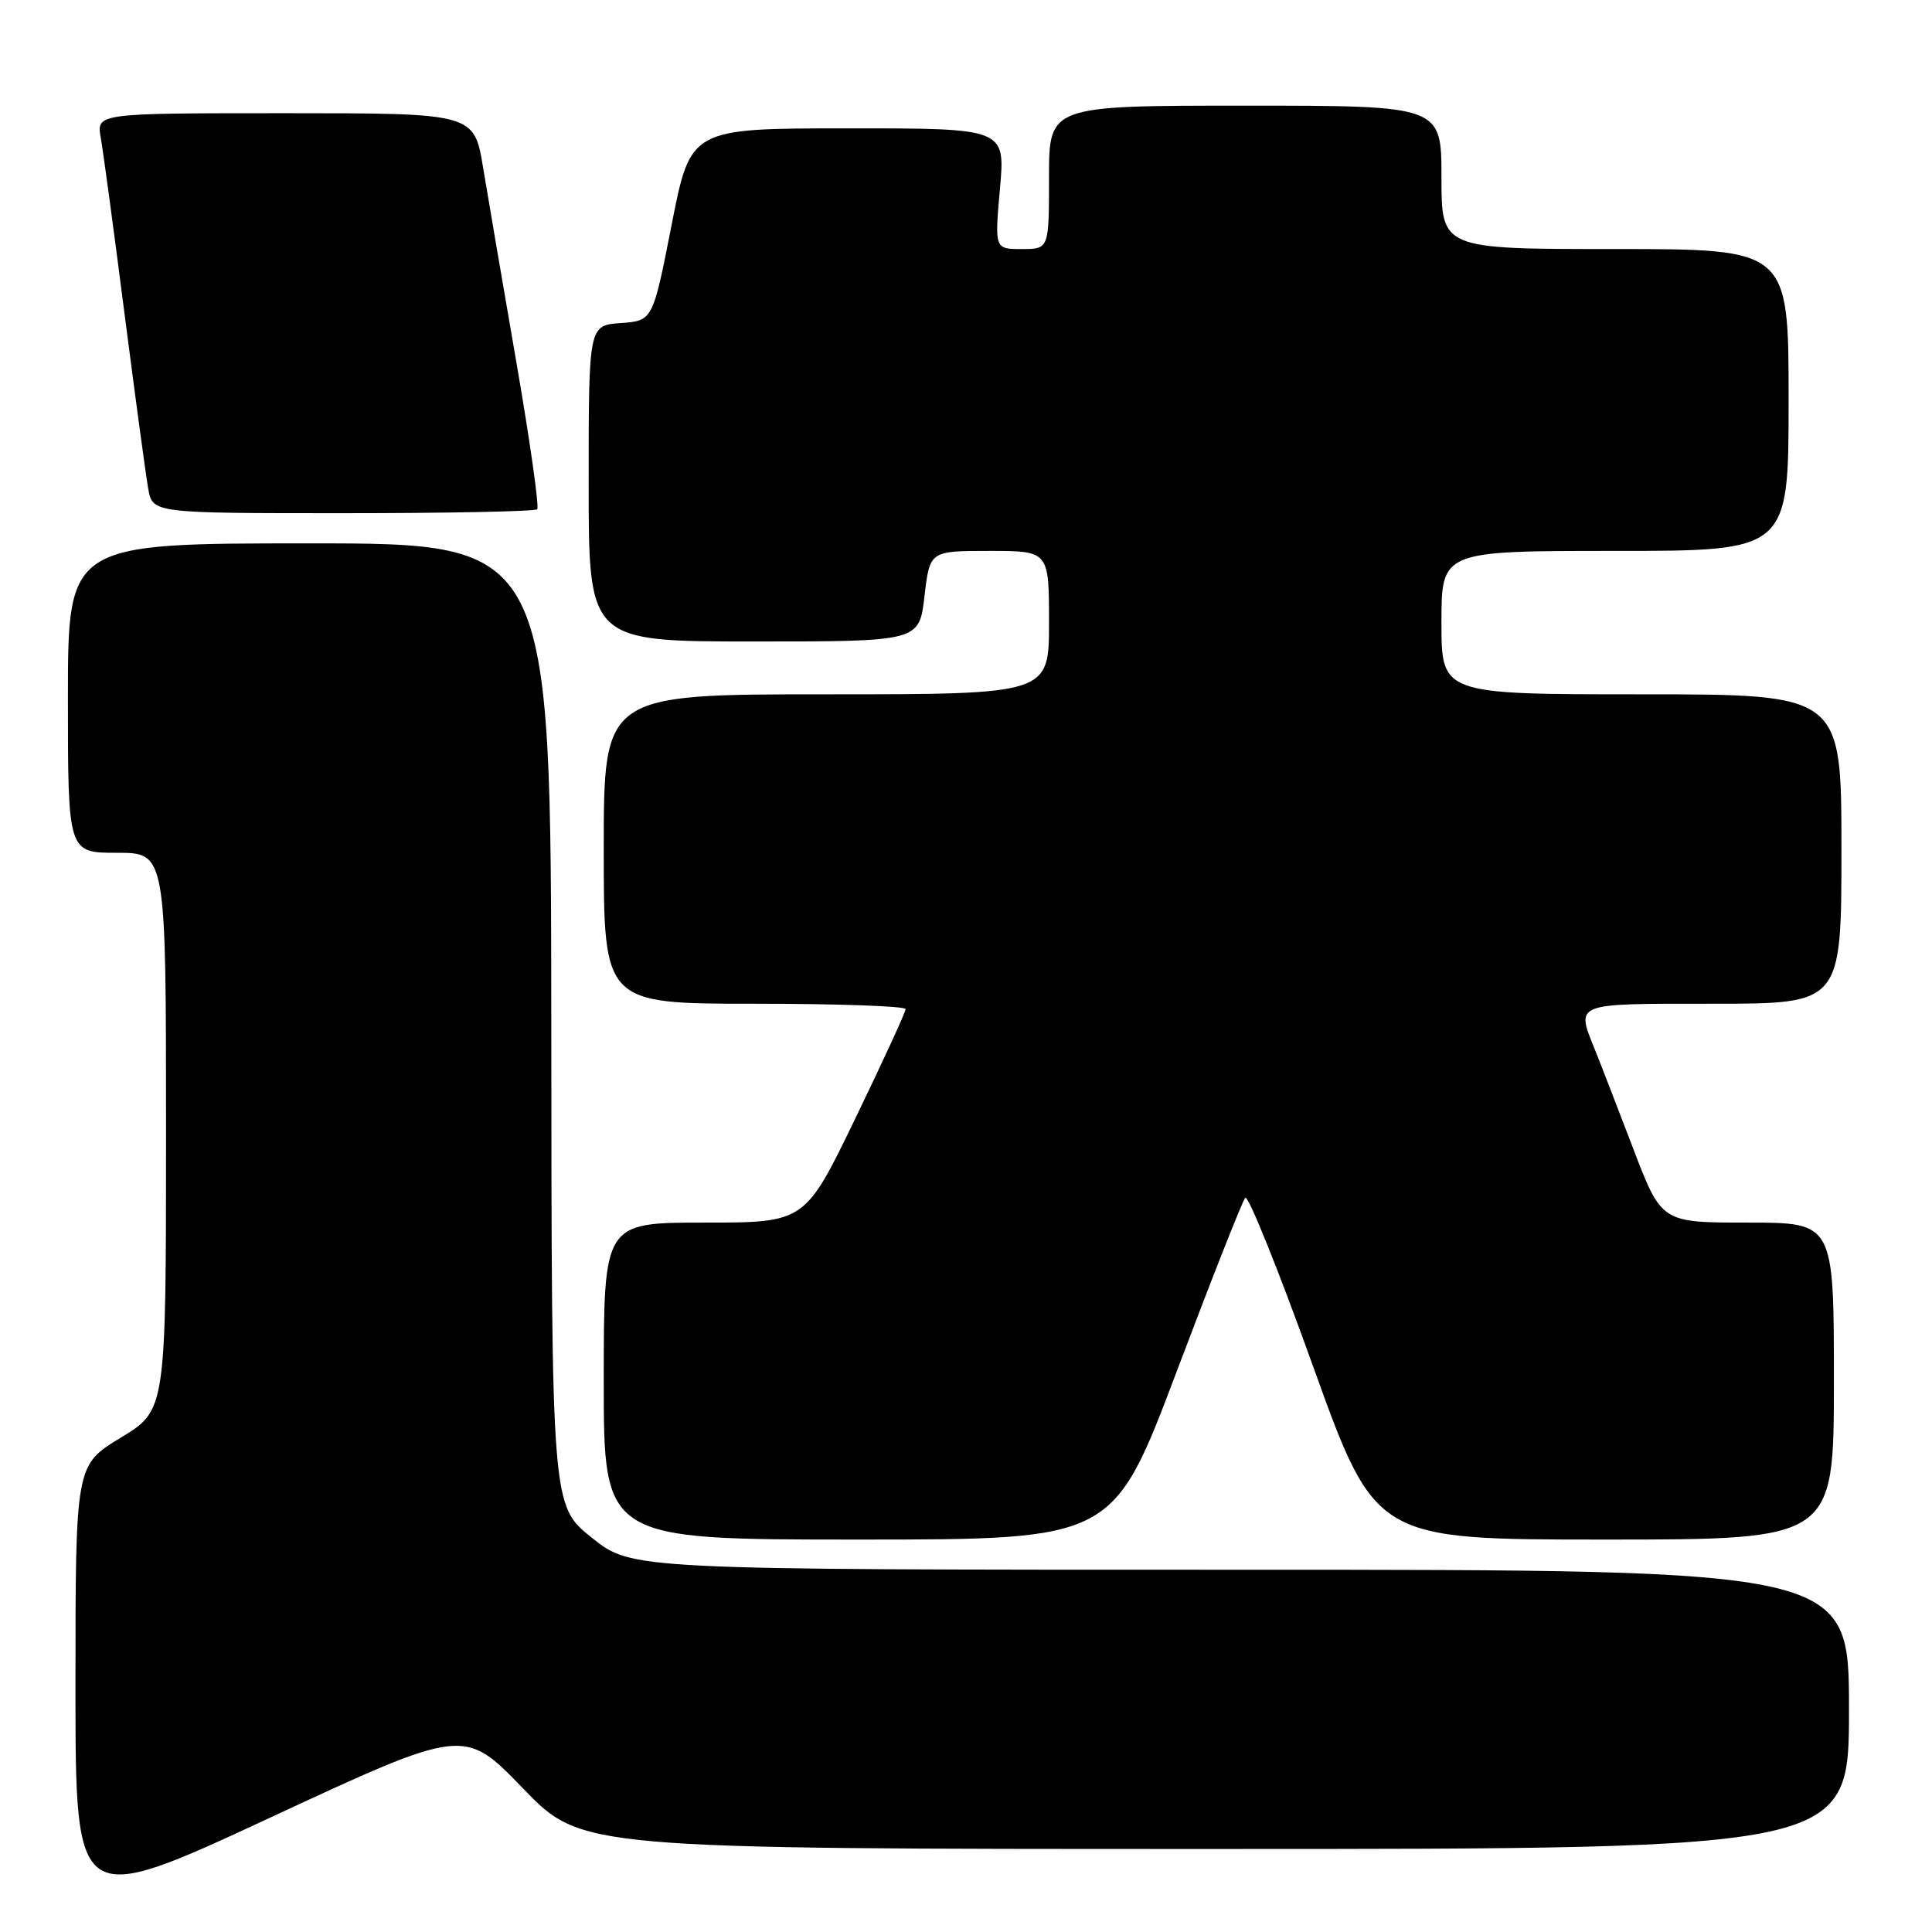 <?xml version="1.0" encoding="UTF-8" standalone="no"?>
<!DOCTYPE svg PUBLIC "-//W3C//DTD SVG 1.1//EN" "http://www.w3.org/Graphics/SVG/1.1/DTD/svg11.dtd" >
<svg xmlns="http://www.w3.org/2000/svg" xmlns:xlink="http://www.w3.org/1999/xlink" version="1.1" viewBox="0 0 256 256">
 <g >
 <path fill="currentColor"
d=" M 69.28 236.95 C 77.06 245.00 77.06 245.00 161.03 245.00 C 245.00 245.00 245.00 245.00 245.00 226.50 C 245.00 208.00 245.00 208.00 164.36 208.00 C 83.72 208.00 83.72 208.00 78.41 203.75 C 73.09 199.50 73.09 199.50 73.05 135.75 C 73.00 72.00 73.00 72.00 41.00 72.00 C 9.00 72.00 9.00 72.00 9.00 92.50 C 9.00 113.00 9.00 113.00 15.50 113.00 C 22.00 113.00 22.00 113.00 22.00 149.93 C 22.00 186.86 22.00 186.86 16.00 190.50 C 10.00 194.14 10.00 194.14 10.00 223.49 C 10.00 252.83 10.00 252.83 35.75 240.87 C 61.50 228.90 61.50 228.90 69.28 236.95 Z  M 155.91 181.75 C 160.53 169.51 164.62 159.14 165.00 158.71 C 165.37 158.27 169.41 168.29 173.96 180.96 C 182.24 204.00 182.24 204.00 212.62 204.00 C 243.00 204.00 243.00 204.00 243.00 183.00 C 243.00 162.00 243.00 162.00 231.58 162.00 C 220.16 162.00 220.16 162.00 216.43 152.25 C 214.38 146.89 212.10 140.98 211.35 139.13 C 208.82 132.81 208.35 133.00 227.00 133.00 C 244.00 133.00 244.00 133.00 244.00 112.50 C 244.00 92.00 244.00 92.00 217.50 92.00 C 191.00 92.00 191.00 92.00 191.00 82.50 C 191.00 73.00 191.00 73.00 214.00 73.00 C 237.00 73.00 237.00 73.00 237.00 53.00 C 237.00 33.00 237.00 33.00 214.00 33.00 C 191.00 33.00 191.00 33.00 191.00 23.50 C 191.00 14.00 191.00 14.00 165.00 14.00 C 139.00 14.00 139.00 14.00 139.00 23.50 C 139.00 33.00 139.00 33.00 135.40 33.00 C 131.79 33.00 131.79 33.00 132.50 25.00 C 133.21 17.00 133.21 17.00 112.35 17.01 C 91.50 17.01 91.50 17.01 89.00 29.76 C 86.50 42.50 86.50 42.50 82.25 42.81 C 78.00 43.11 78.00 43.11 78.00 64.06 C 78.00 85.00 78.00 85.00 99.90 85.00 C 121.80 85.00 121.80 85.00 122.50 79.00 C 123.20 73.00 123.20 73.00 131.10 73.00 C 139.00 73.00 139.00 73.00 139.00 82.50 C 139.00 92.00 139.00 92.00 109.50 92.00 C 80.00 92.00 80.00 92.00 80.00 112.50 C 80.00 133.00 80.00 133.00 100.00 133.00 C 111.00 133.00 120.00 133.32 120.00 133.71 C 120.00 134.10 117.00 140.62 113.33 148.21 C 106.66 162.00 106.66 162.00 93.33 162.00 C 80.00 162.00 80.00 162.00 80.00 183.00 C 80.00 204.00 80.00 204.00 113.75 204.00 C 147.50 204.00 147.50 204.00 155.91 181.75 Z  M 71.18 67.48 C 71.47 67.20 70.24 58.54 68.46 48.23 C 66.68 37.93 64.68 26.24 64.02 22.25 C 62.82 15.00 62.82 15.00 37.80 15.00 C 12.78 15.00 12.78 15.00 13.35 18.25 C 13.67 20.04 15.08 30.50 16.49 41.50 C 17.91 52.50 19.32 62.96 19.64 64.75 C 20.22 68.00 20.22 68.00 45.44 68.00 C 59.32 68.00 70.90 67.77 71.18 67.48 Z "/>
</g>
</svg>